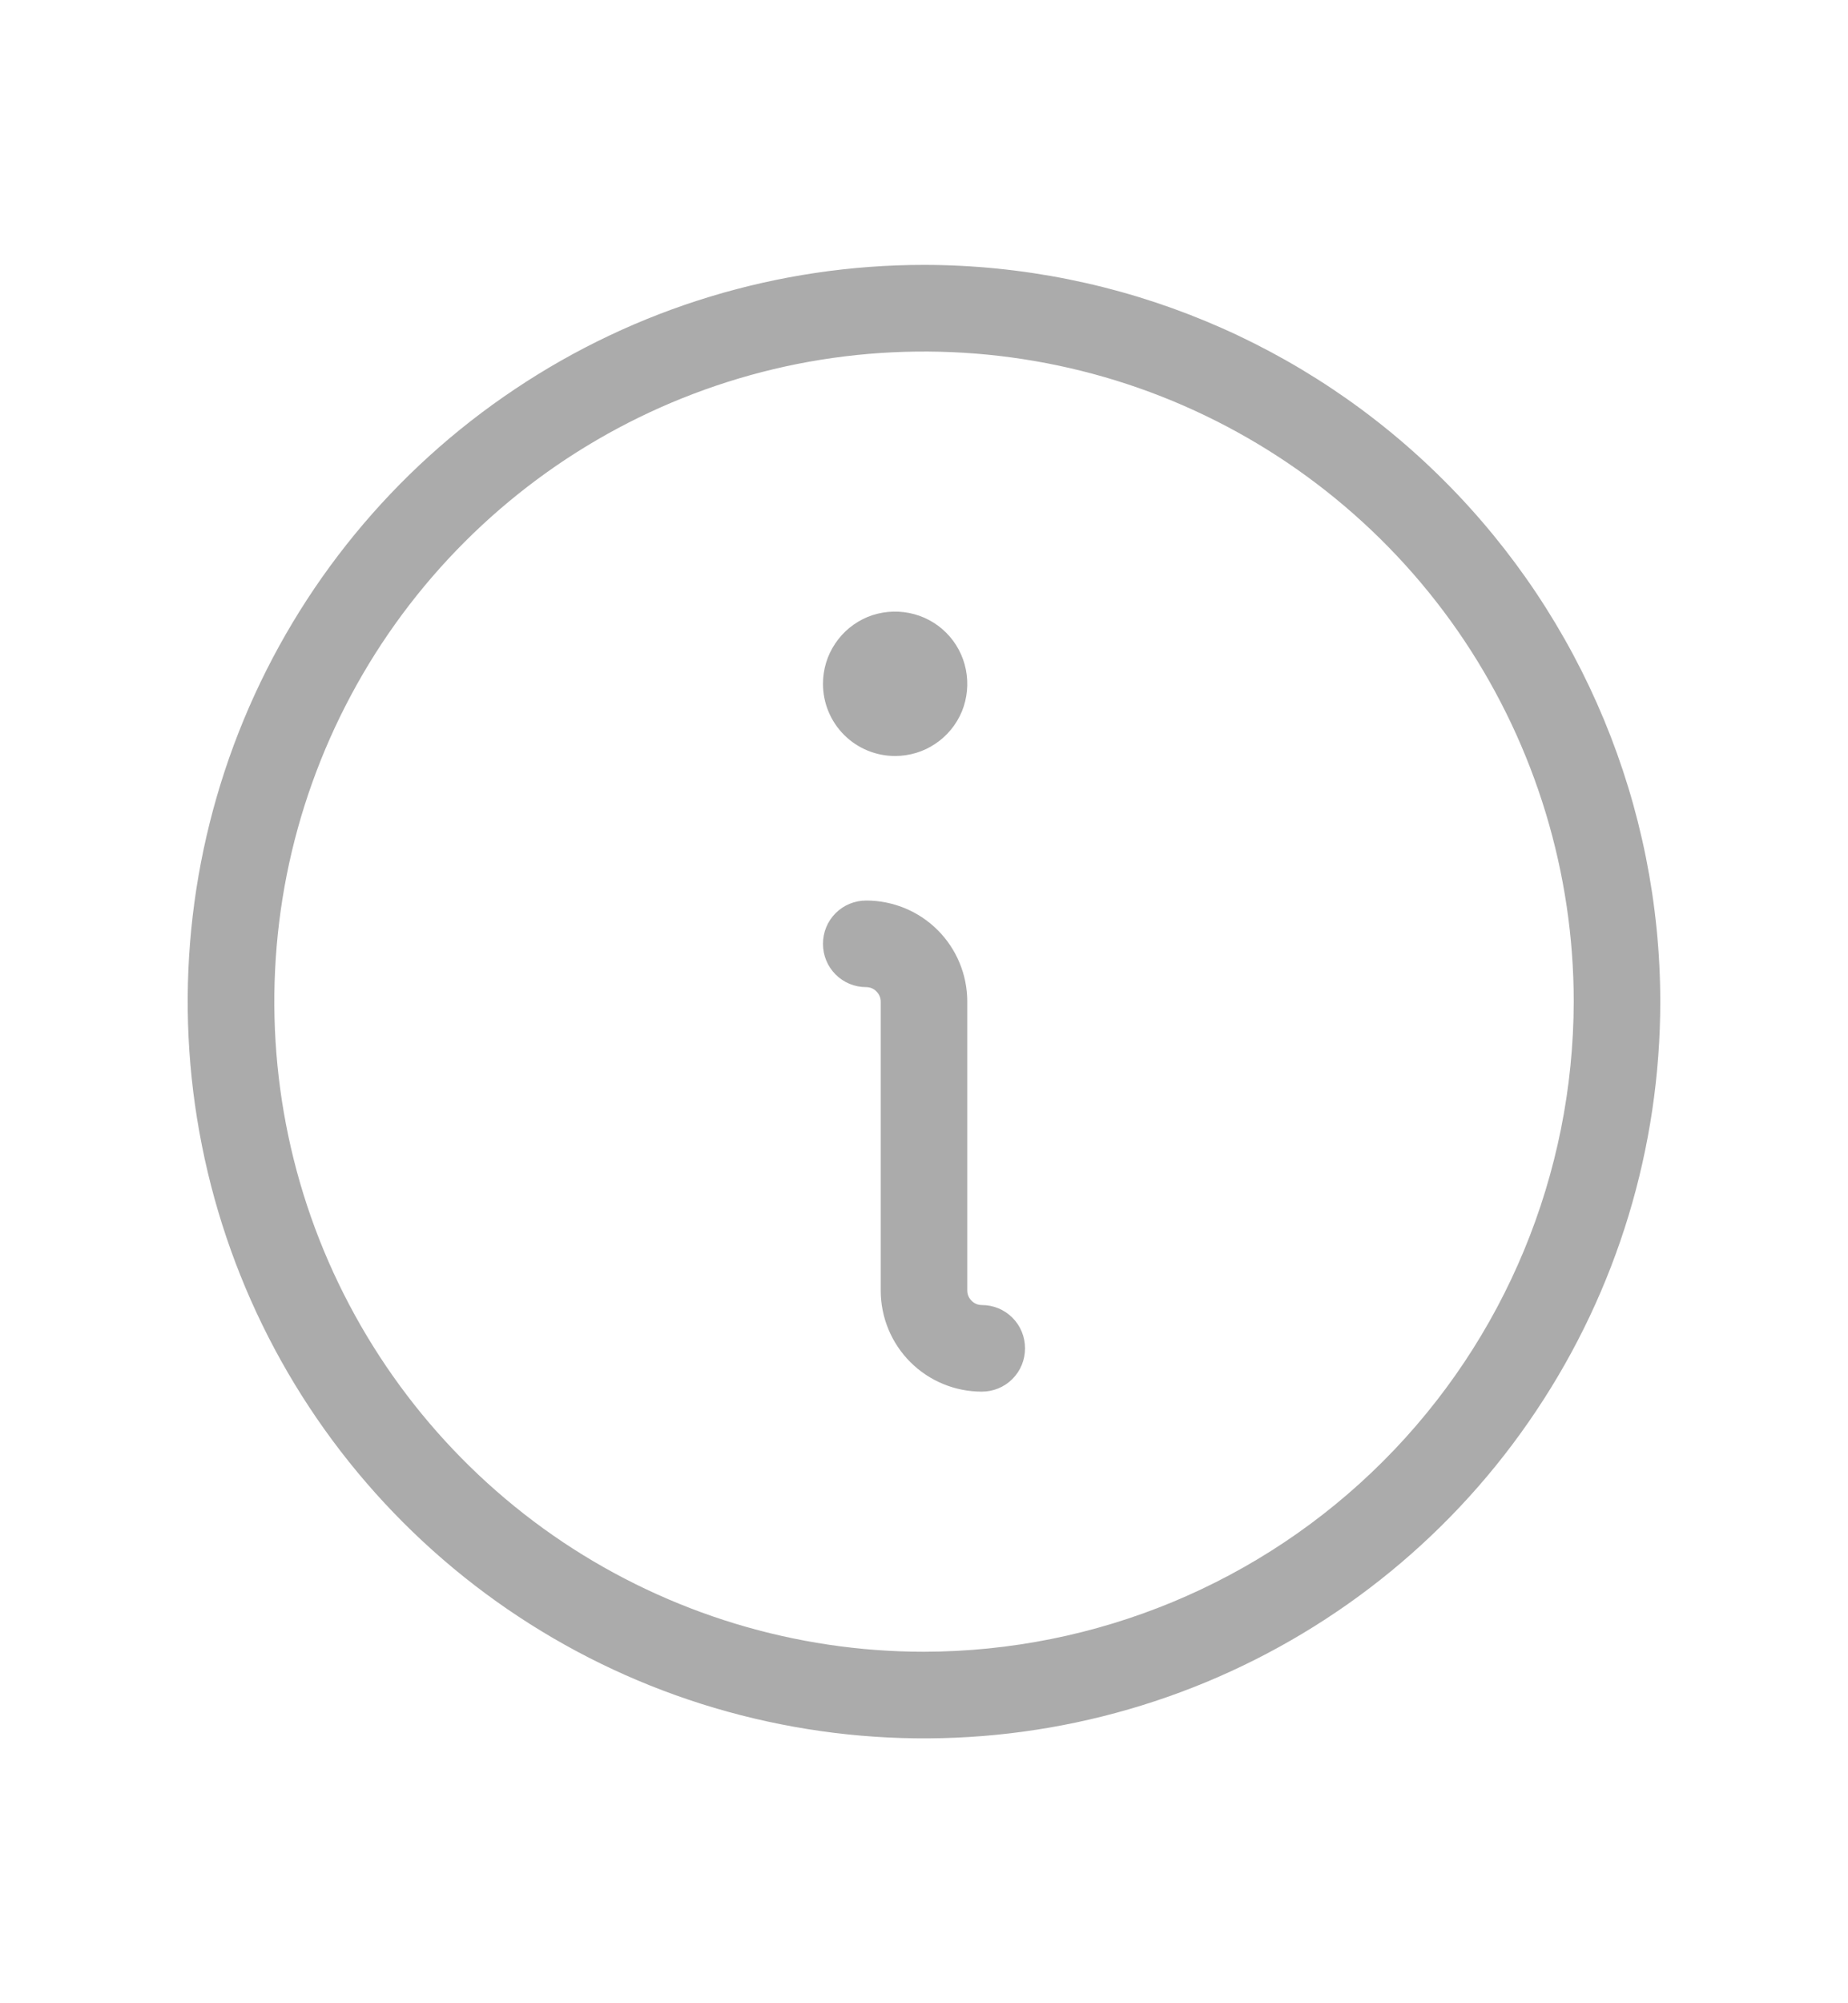 <svg width="12" height="13" viewBox="0 0 12 13" fill="none" xmlns="http://www.w3.org/2000/svg">
<path d="M6.656 8.75C6.656 8.825 6.627 8.896 6.574 8.949C6.521 9.002 6.45 9.031 6.375 9.031C6.201 9.031 6.034 8.962 5.911 8.839C5.788 8.716 5.719 8.549 5.719 8.375V6.5C5.719 6.475 5.709 6.451 5.691 6.434C5.674 6.416 5.65 6.406 5.625 6.406C5.55 6.406 5.479 6.377 5.426 6.324C5.373 6.271 5.344 6.2 5.344 6.125C5.344 6.05 5.373 5.979 5.426 5.926C5.479 5.873 5.55 5.844 5.625 5.844C5.799 5.844 5.966 5.913 6.089 6.036C6.212 6.159 6.281 6.326 6.281 6.5V8.375C6.281 8.4 6.291 8.424 6.309 8.441C6.326 8.459 6.35 8.469 6.375 8.469C6.45 8.469 6.521 8.498 6.574 8.551C6.627 8.604 6.656 8.675 6.656 8.75ZM5.812 4.906C5.905 4.906 5.996 4.879 6.073 4.827C6.15 4.776 6.21 4.703 6.246 4.617C6.281 4.531 6.29 4.437 6.272 4.346C6.254 4.255 6.21 4.172 6.144 4.106C6.078 4.04 5.995 3.996 5.904 3.978C5.813 3.96 5.719 3.969 5.633 4.004C5.547 4.04 5.474 4.1 5.423 4.177C5.371 4.254 5.344 4.345 5.344 4.438C5.344 4.562 5.393 4.681 5.481 4.769C5.569 4.857 5.688 4.906 5.812 4.906ZM10.781 6.5C10.781 7.446 10.501 8.37 9.975 9.156C9.45 9.943 8.703 10.555 7.83 10.917C6.956 11.279 5.995 11.374 5.067 11.189C4.14 11.005 3.288 10.55 2.619 9.881C1.95 9.212 1.495 8.36 1.311 7.433C1.126 6.505 1.221 5.544 1.583 4.67C1.945 3.797 2.557 3.05 3.344 2.525C4.13 1.999 5.054 1.719 6 1.719C7.268 1.72 8.483 2.224 9.379 3.121C10.275 4.017 10.78 5.232 10.781 6.5ZM10.219 6.5C10.219 5.666 9.971 4.85 9.508 4.156C9.044 3.462 8.385 2.922 7.614 2.602C6.844 2.283 5.995 2.2 5.177 2.362C4.359 2.525 3.607 2.927 3.017 3.517C2.427 4.107 2.025 4.859 1.862 5.677C1.7 6.495 1.783 7.344 2.102 8.114C2.422 8.885 2.962 9.544 3.656 10.008C4.35 10.471 5.166 10.719 6 10.719C7.119 10.717 8.191 10.273 8.982 9.482C9.773 8.691 10.217 7.619 10.219 6.5Z" fill="#ABABAB"/>
</svg>
